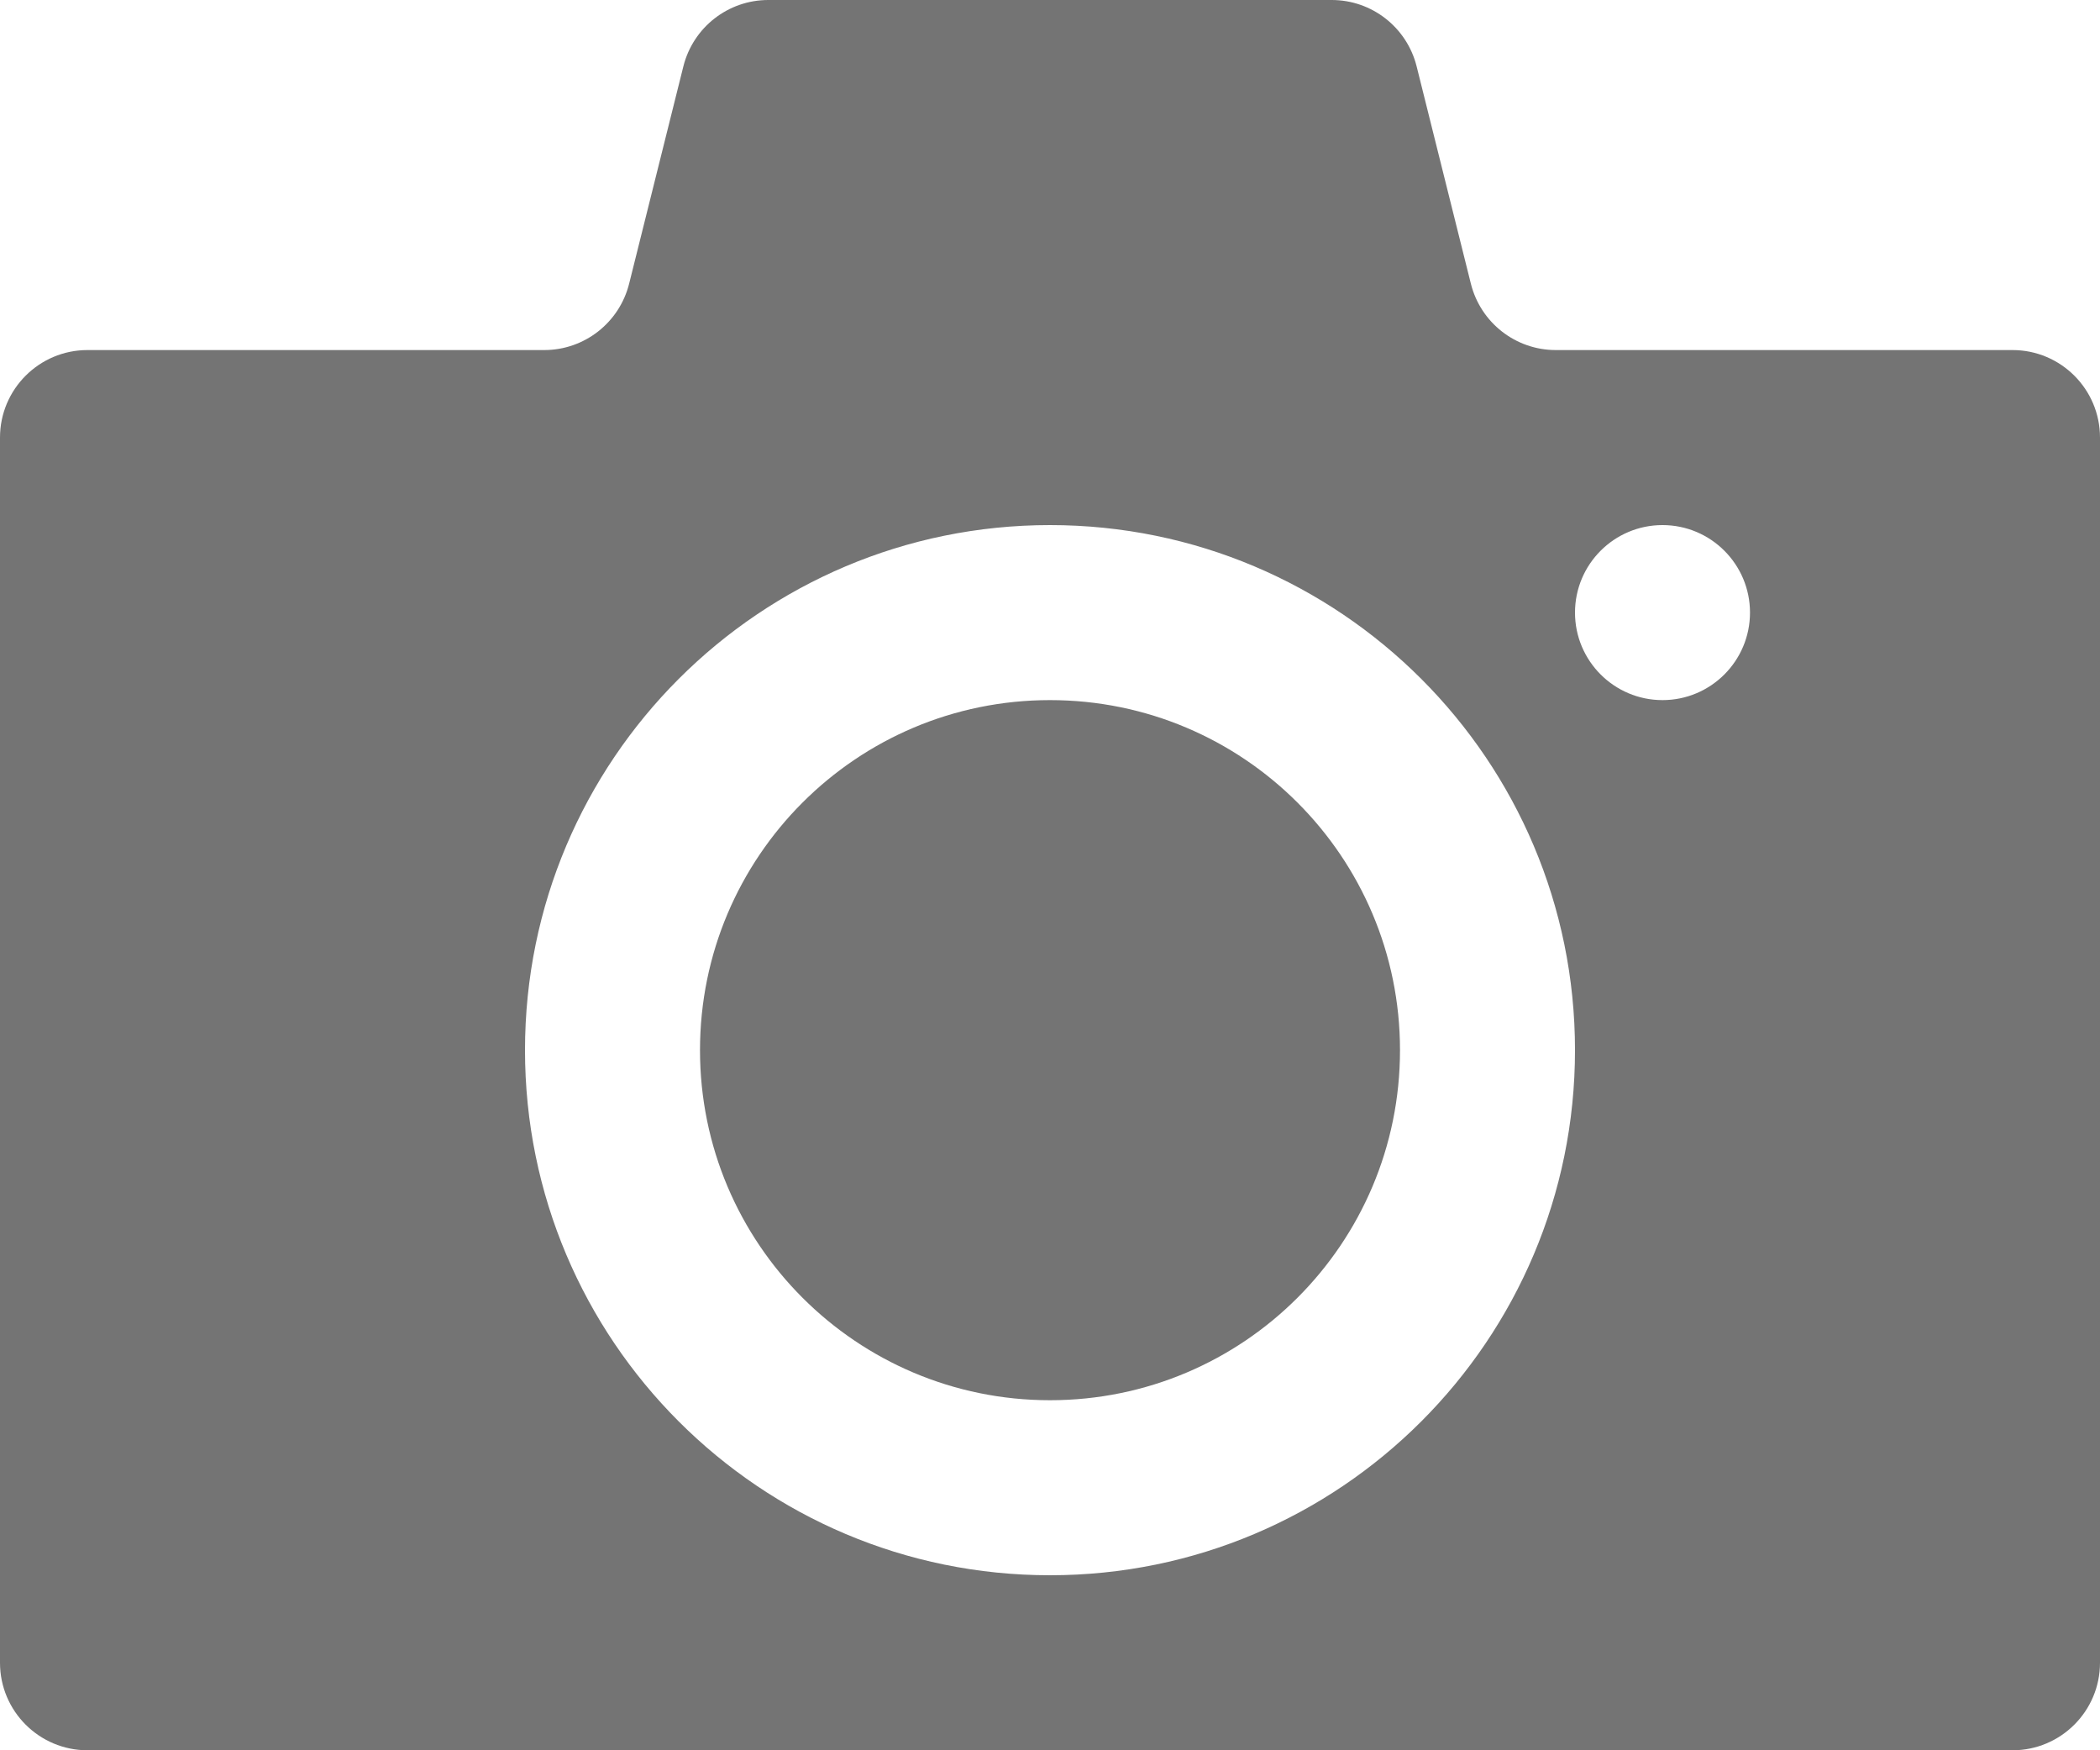 <svg width="12" height="10" viewBox="0 0 12 10" fill="none" xmlns="http://www.w3.org/2000/svg">
<path fill-rule="evenodd" clip-rule="evenodd" d="M7.61 0C7.839 0 8.039 0.156 8.095 0.379L8.405 1.621C8.461 1.844 8.661 2 8.89 2H11.5C11.776 2 12 2.224 12 2.5V9.5C12 9.776 11.776 10 11.5 10H0.5C0.224 10 0 9.776 0 9.5V2.5C0 2.224 0.224 2 0.5 2H3.11C3.339 2 3.539 1.844 3.595 1.621L3.905 0.379C3.961 0.156 4.161 0 4.39 0H7.61ZM6 9C7.657 9 9 7.657 9 6C9 4.343 7.657 3 6 3C4.343 3 3 4.343 3 6C3 7.657 4.343 9 6 9ZM8 6C8 7.105 7.105 8 6 8C4.895 8 4 7.105 4 6C4 4.895 4.895 4 6 4C7.105 4 8 4.895 8 6ZM9.5 4C9.776 4 10 3.776 10 3.5C10 3.224 9.776 3 9.5 3C9.224 3 9 3.224 9 3.5C9 3.776 9.224 4 9.5 4Z" fill="#747474"/>
</svg>
